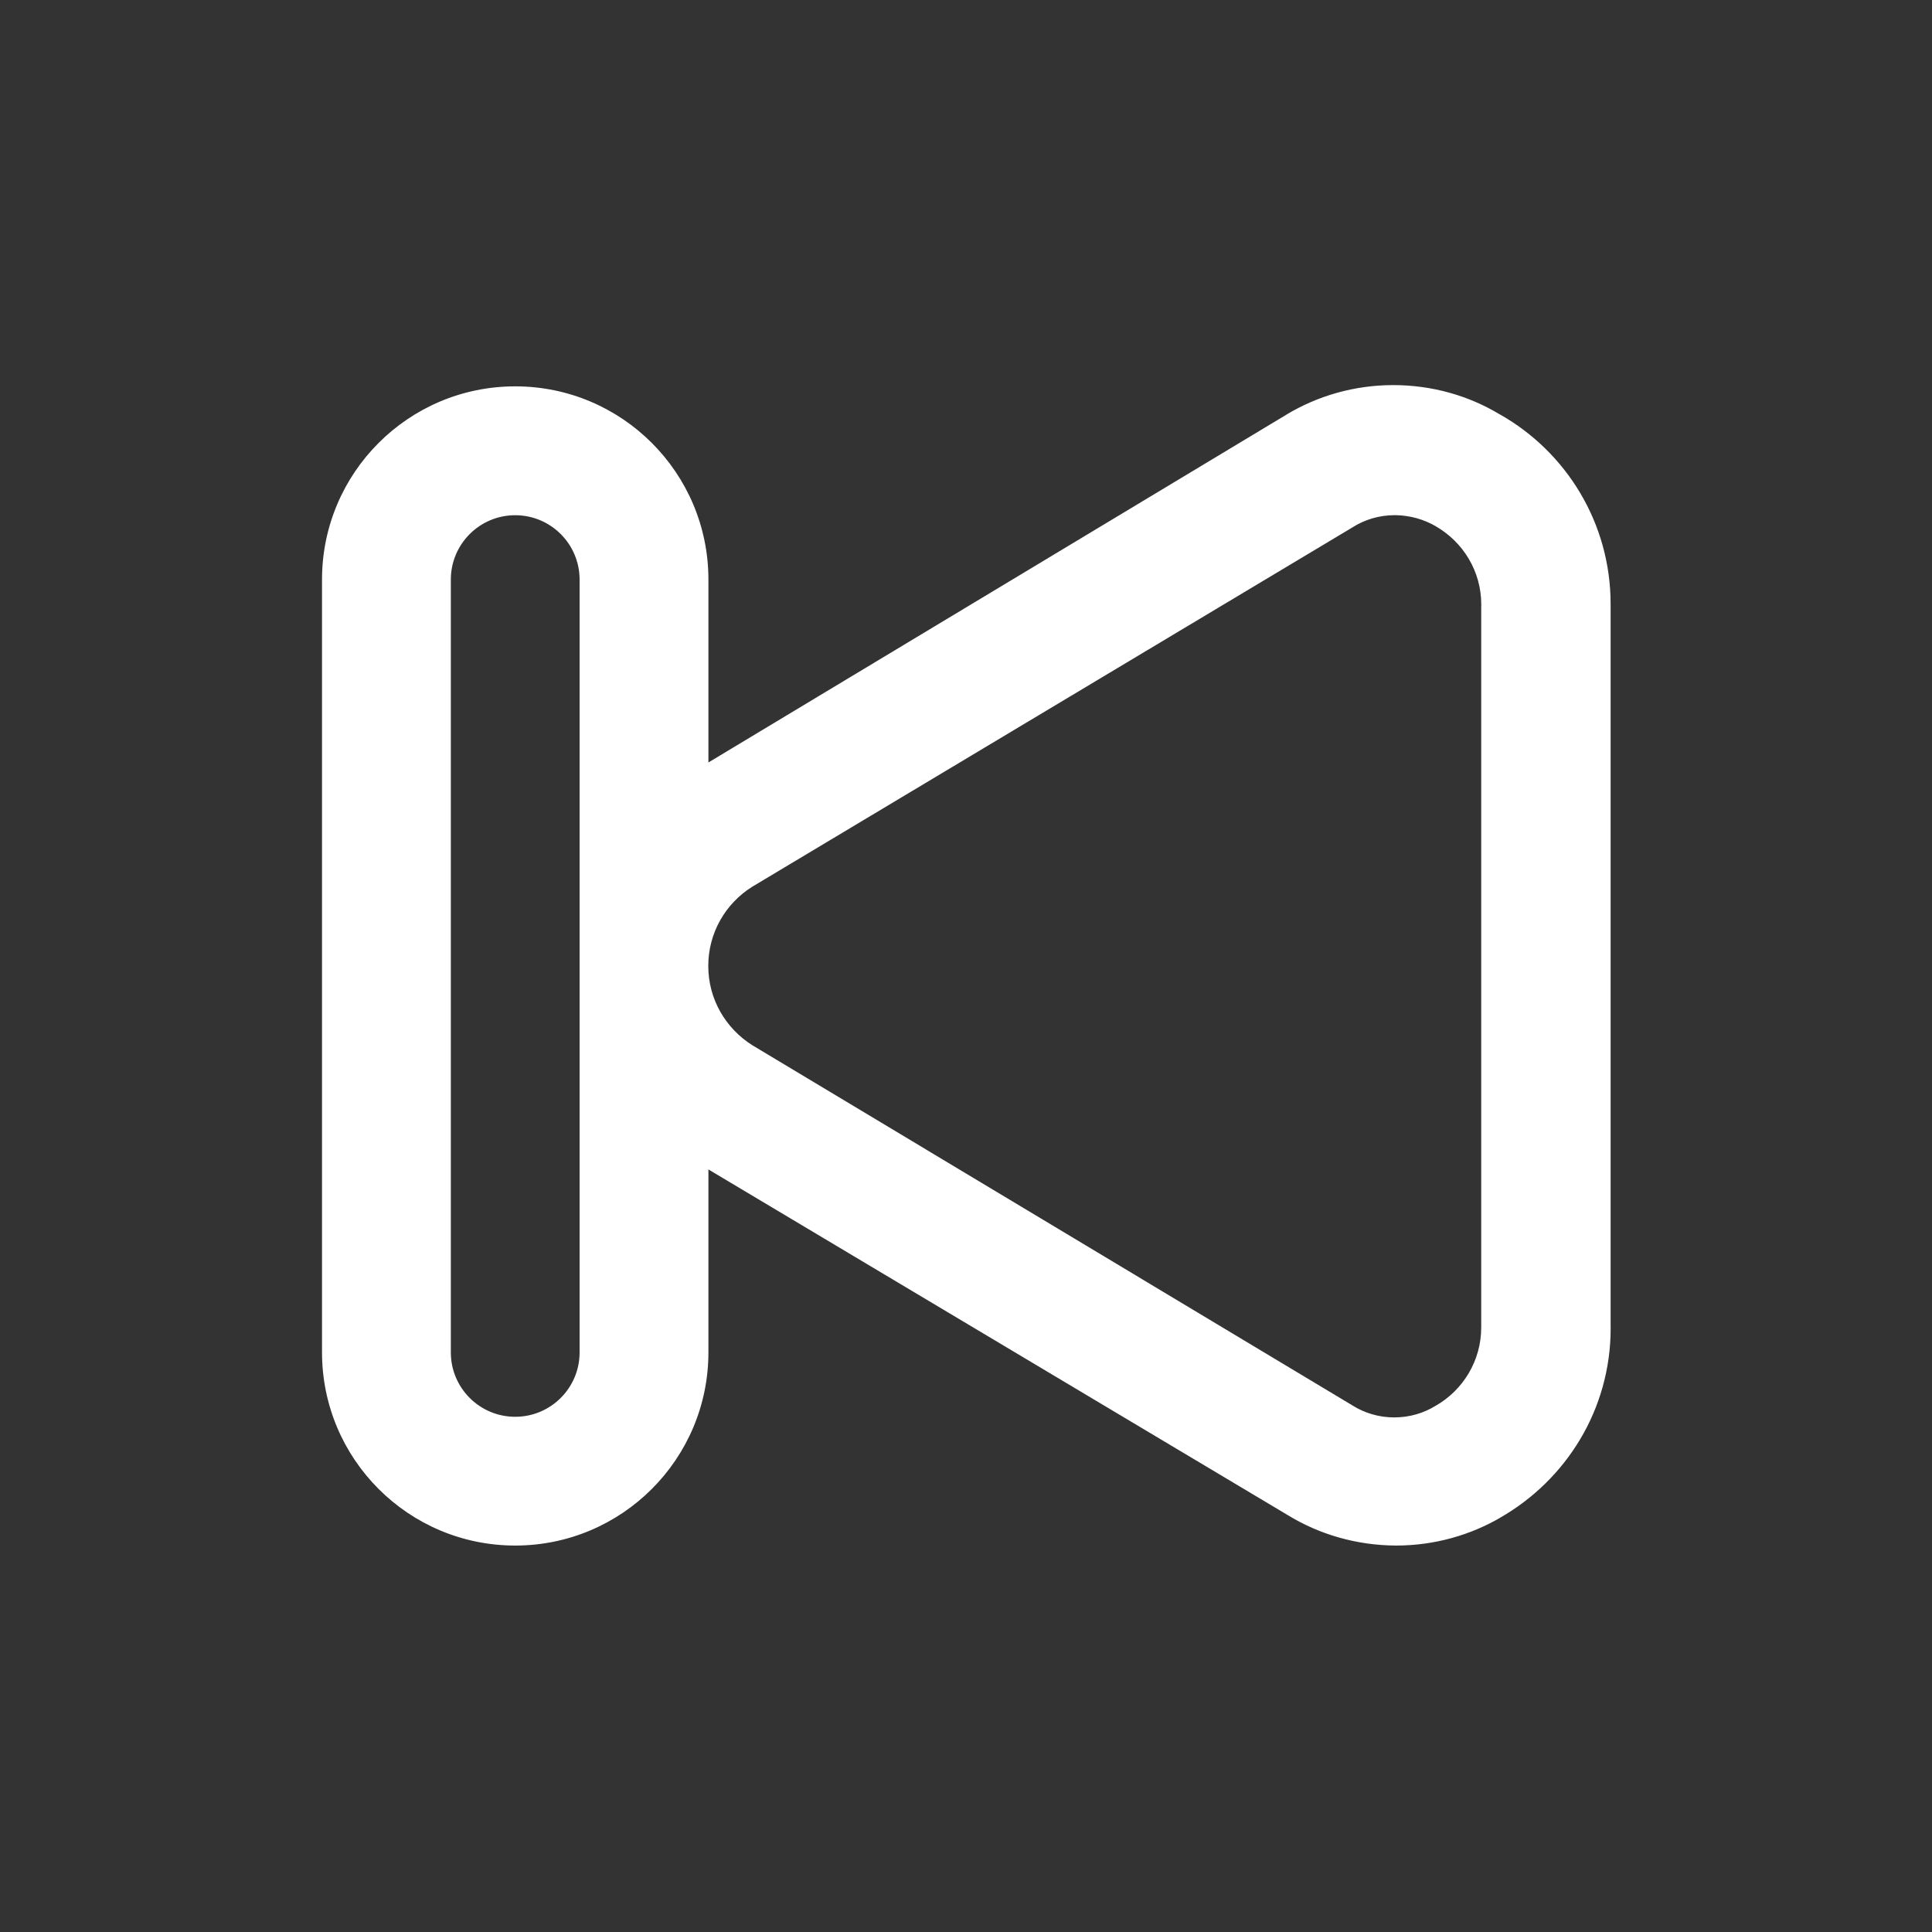 <!-- Generated by IcoMoon.io -->
<svg version="1.1" xmlns="http://www.w3.org/2000/svg" width="40" height="40" viewBox="0 0 40 40">
<rect x="0" y="0" width="40" height="40" fill="#333333" stroke="none"/>
<title>step-backward</title>
<path fill="#fff" d="M31.040 8.573c-0.627-0.377-1.384-0.6-2.193-0.6s-1.566 0.223-2.213 0.611l0.020-0.011-11.987 7.213v-3.787c0-2.209-1.791-4-4-4s-4 1.791-4 4v0 16c0 2.209 1.791 4 4 4s4-1.791 4-4v0-3.787l12 7.16c0.639 0.391 1.412 0.624 2.239 0.627h0.001c0.79-0.001 1.53-0.213 2.167-0.584l-0.021 0.011c1.379-0.788 2.294-2.25 2.294-3.926 0-0.026-0-0.052-0.001-0.078l0 0.004v-14.867c0-0.016 0-0.035 0-0.053 0-1.681-0.92-3.147-2.285-3.922l-0.022-0.012zM12 28c0 0.736-0.597 1.333-1.333 1.333s-1.333-0.597-1.333-1.333v0-16c0-0.736 0.597-1.333 1.333-1.333s1.333 0.597 1.333 1.333v0zM30.667 27.44c0 0.013 0 0.027 0 0.042 0 0.693-0.378 1.298-0.938 1.62l-0.009 0.005c-0.243 0.15-0.538 0.239-0.853 0.239s-0.61-0.089-0.86-0.244l0.007 0.004-12.44-7.467c-0.55-0.347-0.91-0.952-0.91-1.64s0.36-1.293 0.902-1.635l0.008-0.005 12.427-7.44c0.248-0.159 0.551-0.253 0.876-0.253 0.006 0 0.012 0 0.018 0h-0.001c0.305 0.005 0.589 0.088 0.835 0.231l-0.008-0.004c0.57 0.327 0.947 0.932 0.947 1.624 0 0.015-0 0.030-0.001 0.044l0-0.002z"></path>
</svg>
